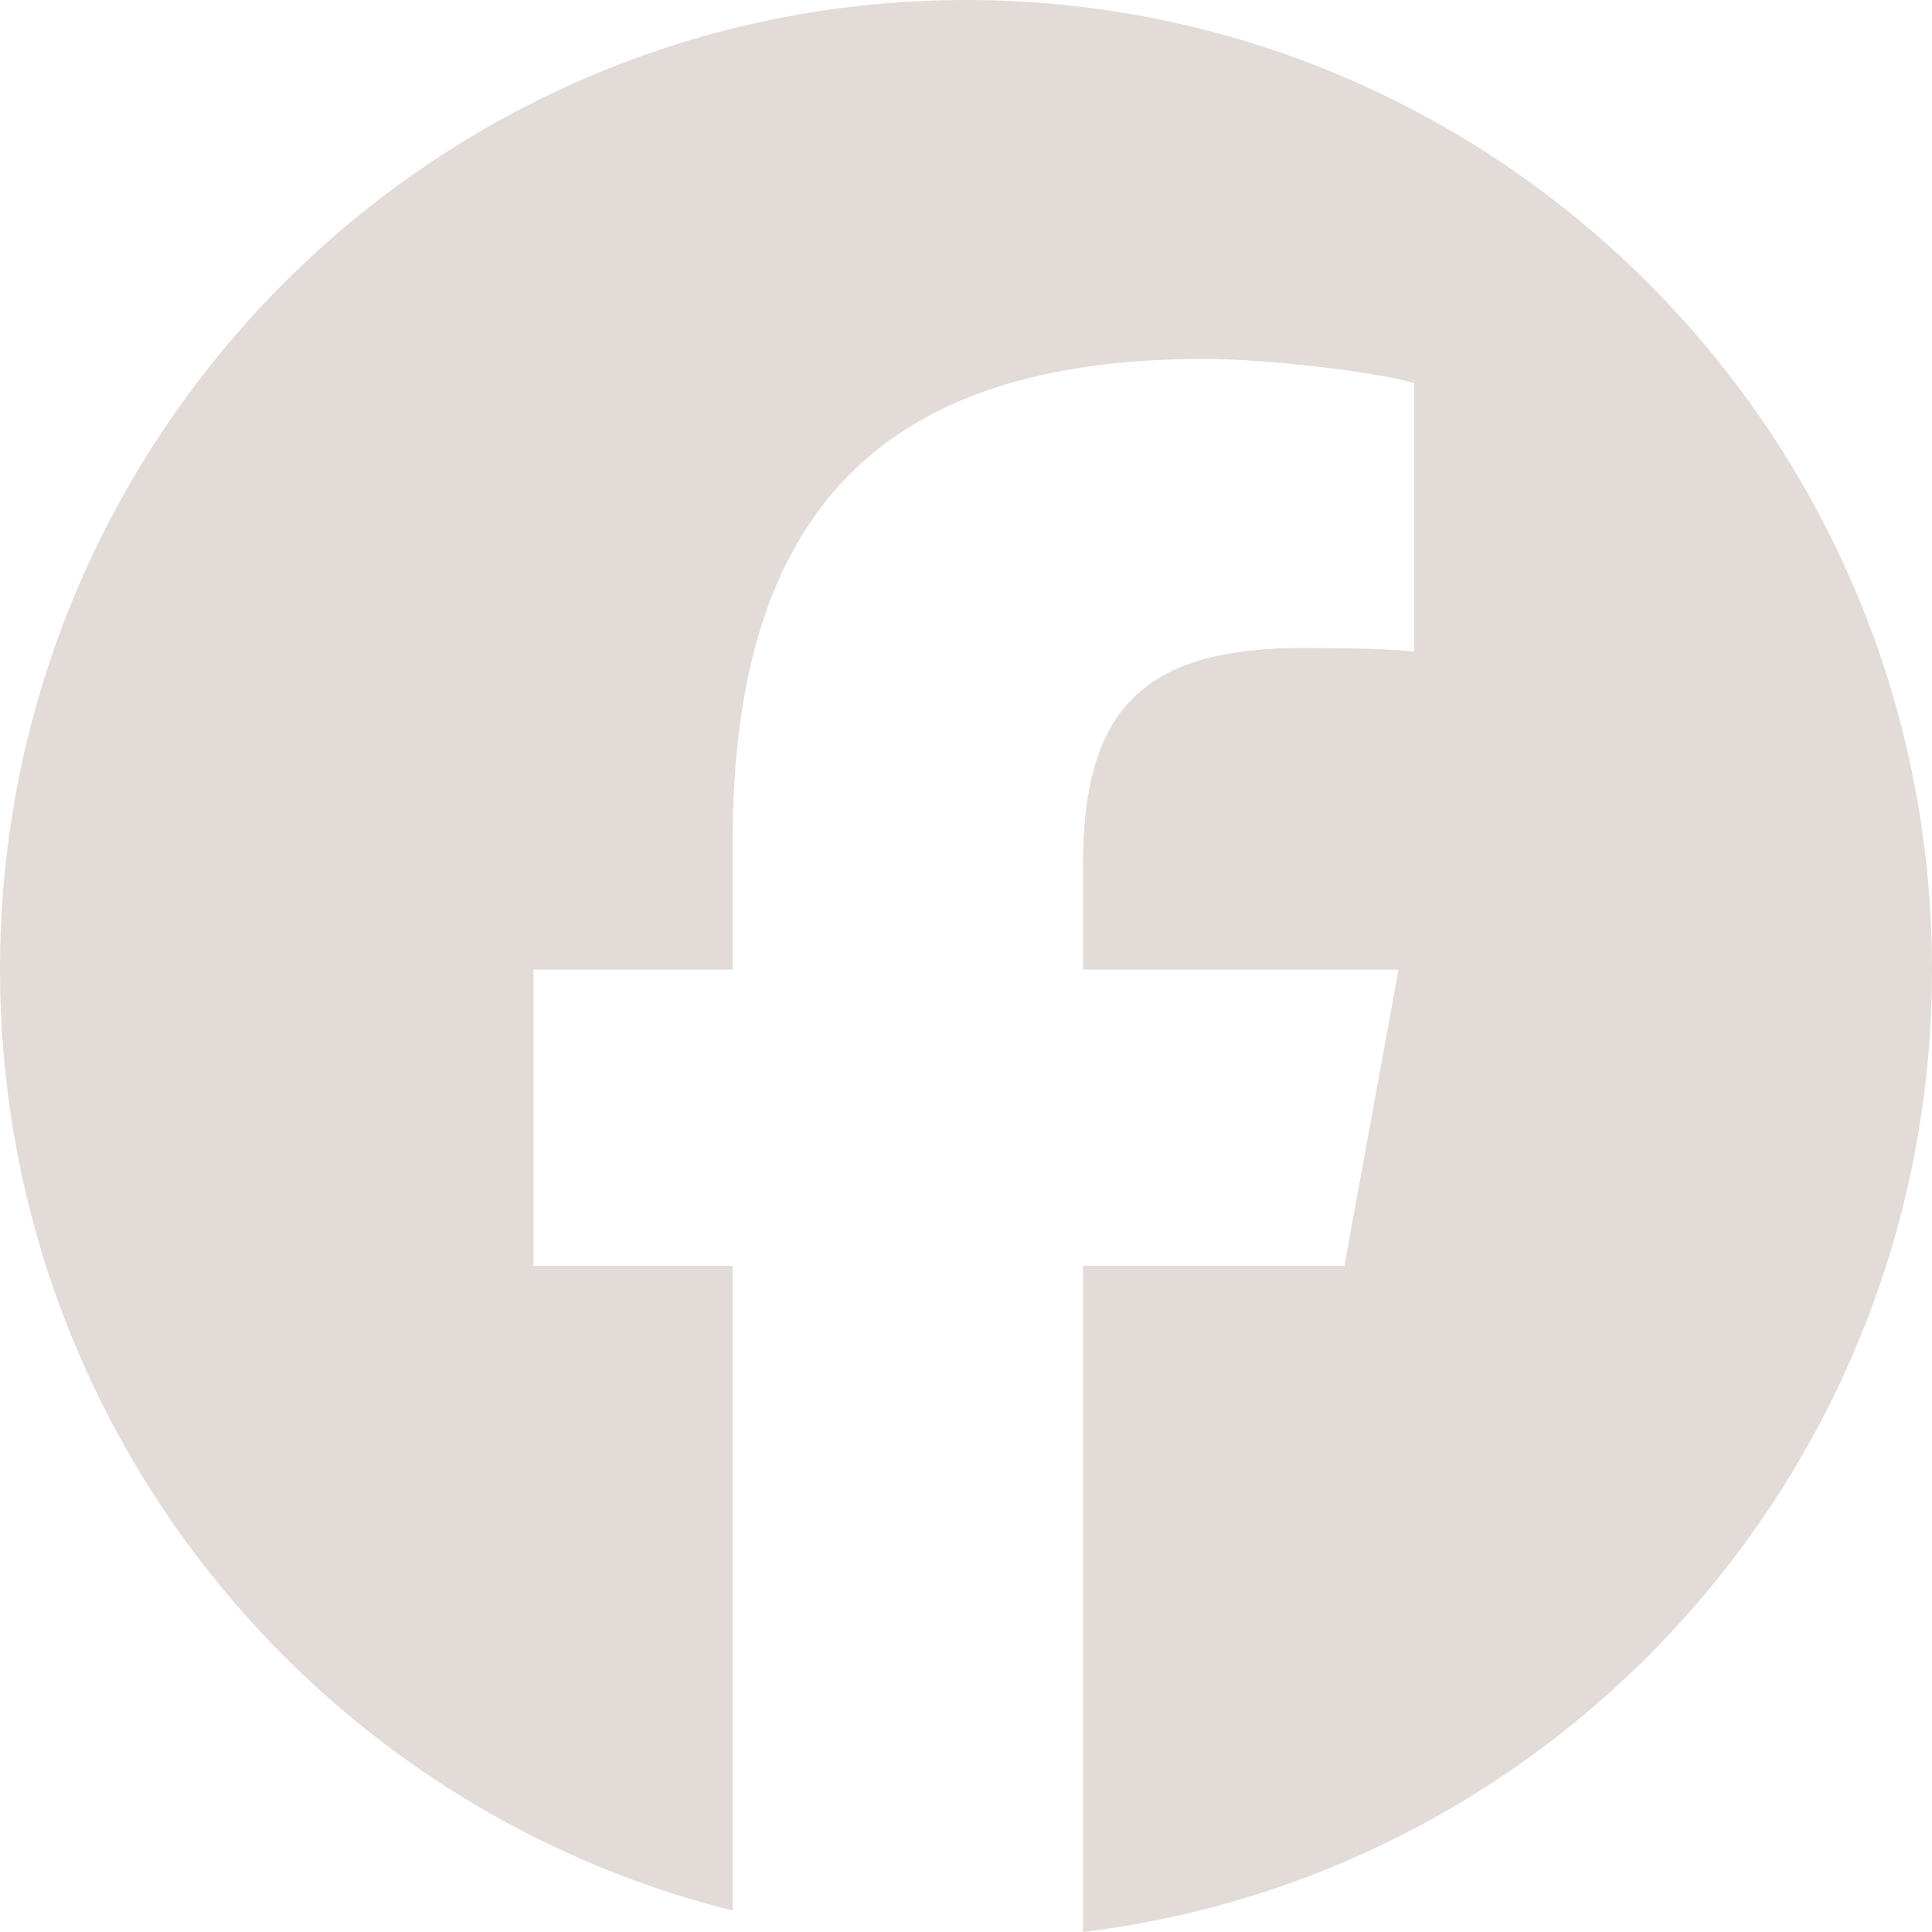 <svg xmlns="http://www.w3.org/2000/svg" width="40" height="40" fill="none"><path fill="#E3DBD7" d="M40 20.073C40 8.987 31.046 0 20 0S0 8.987 0 20.073c0 9.415 6.457 17.314 15.168 19.483V26.208h-4.124v-6.134h4.124V17.43c0-6.832 3.081-9.999 9.764-9.999 1.267 0 3.454.25 4.348.499v5.56c-.472-.05-1.292-.074-2.31-.074-3.28 0-4.547 1.246-4.547 4.488v2.17h6.533l-1.123 6.134h-5.41V40C32.326 38.8 40 30.337 40 20.073Z"/></svg>